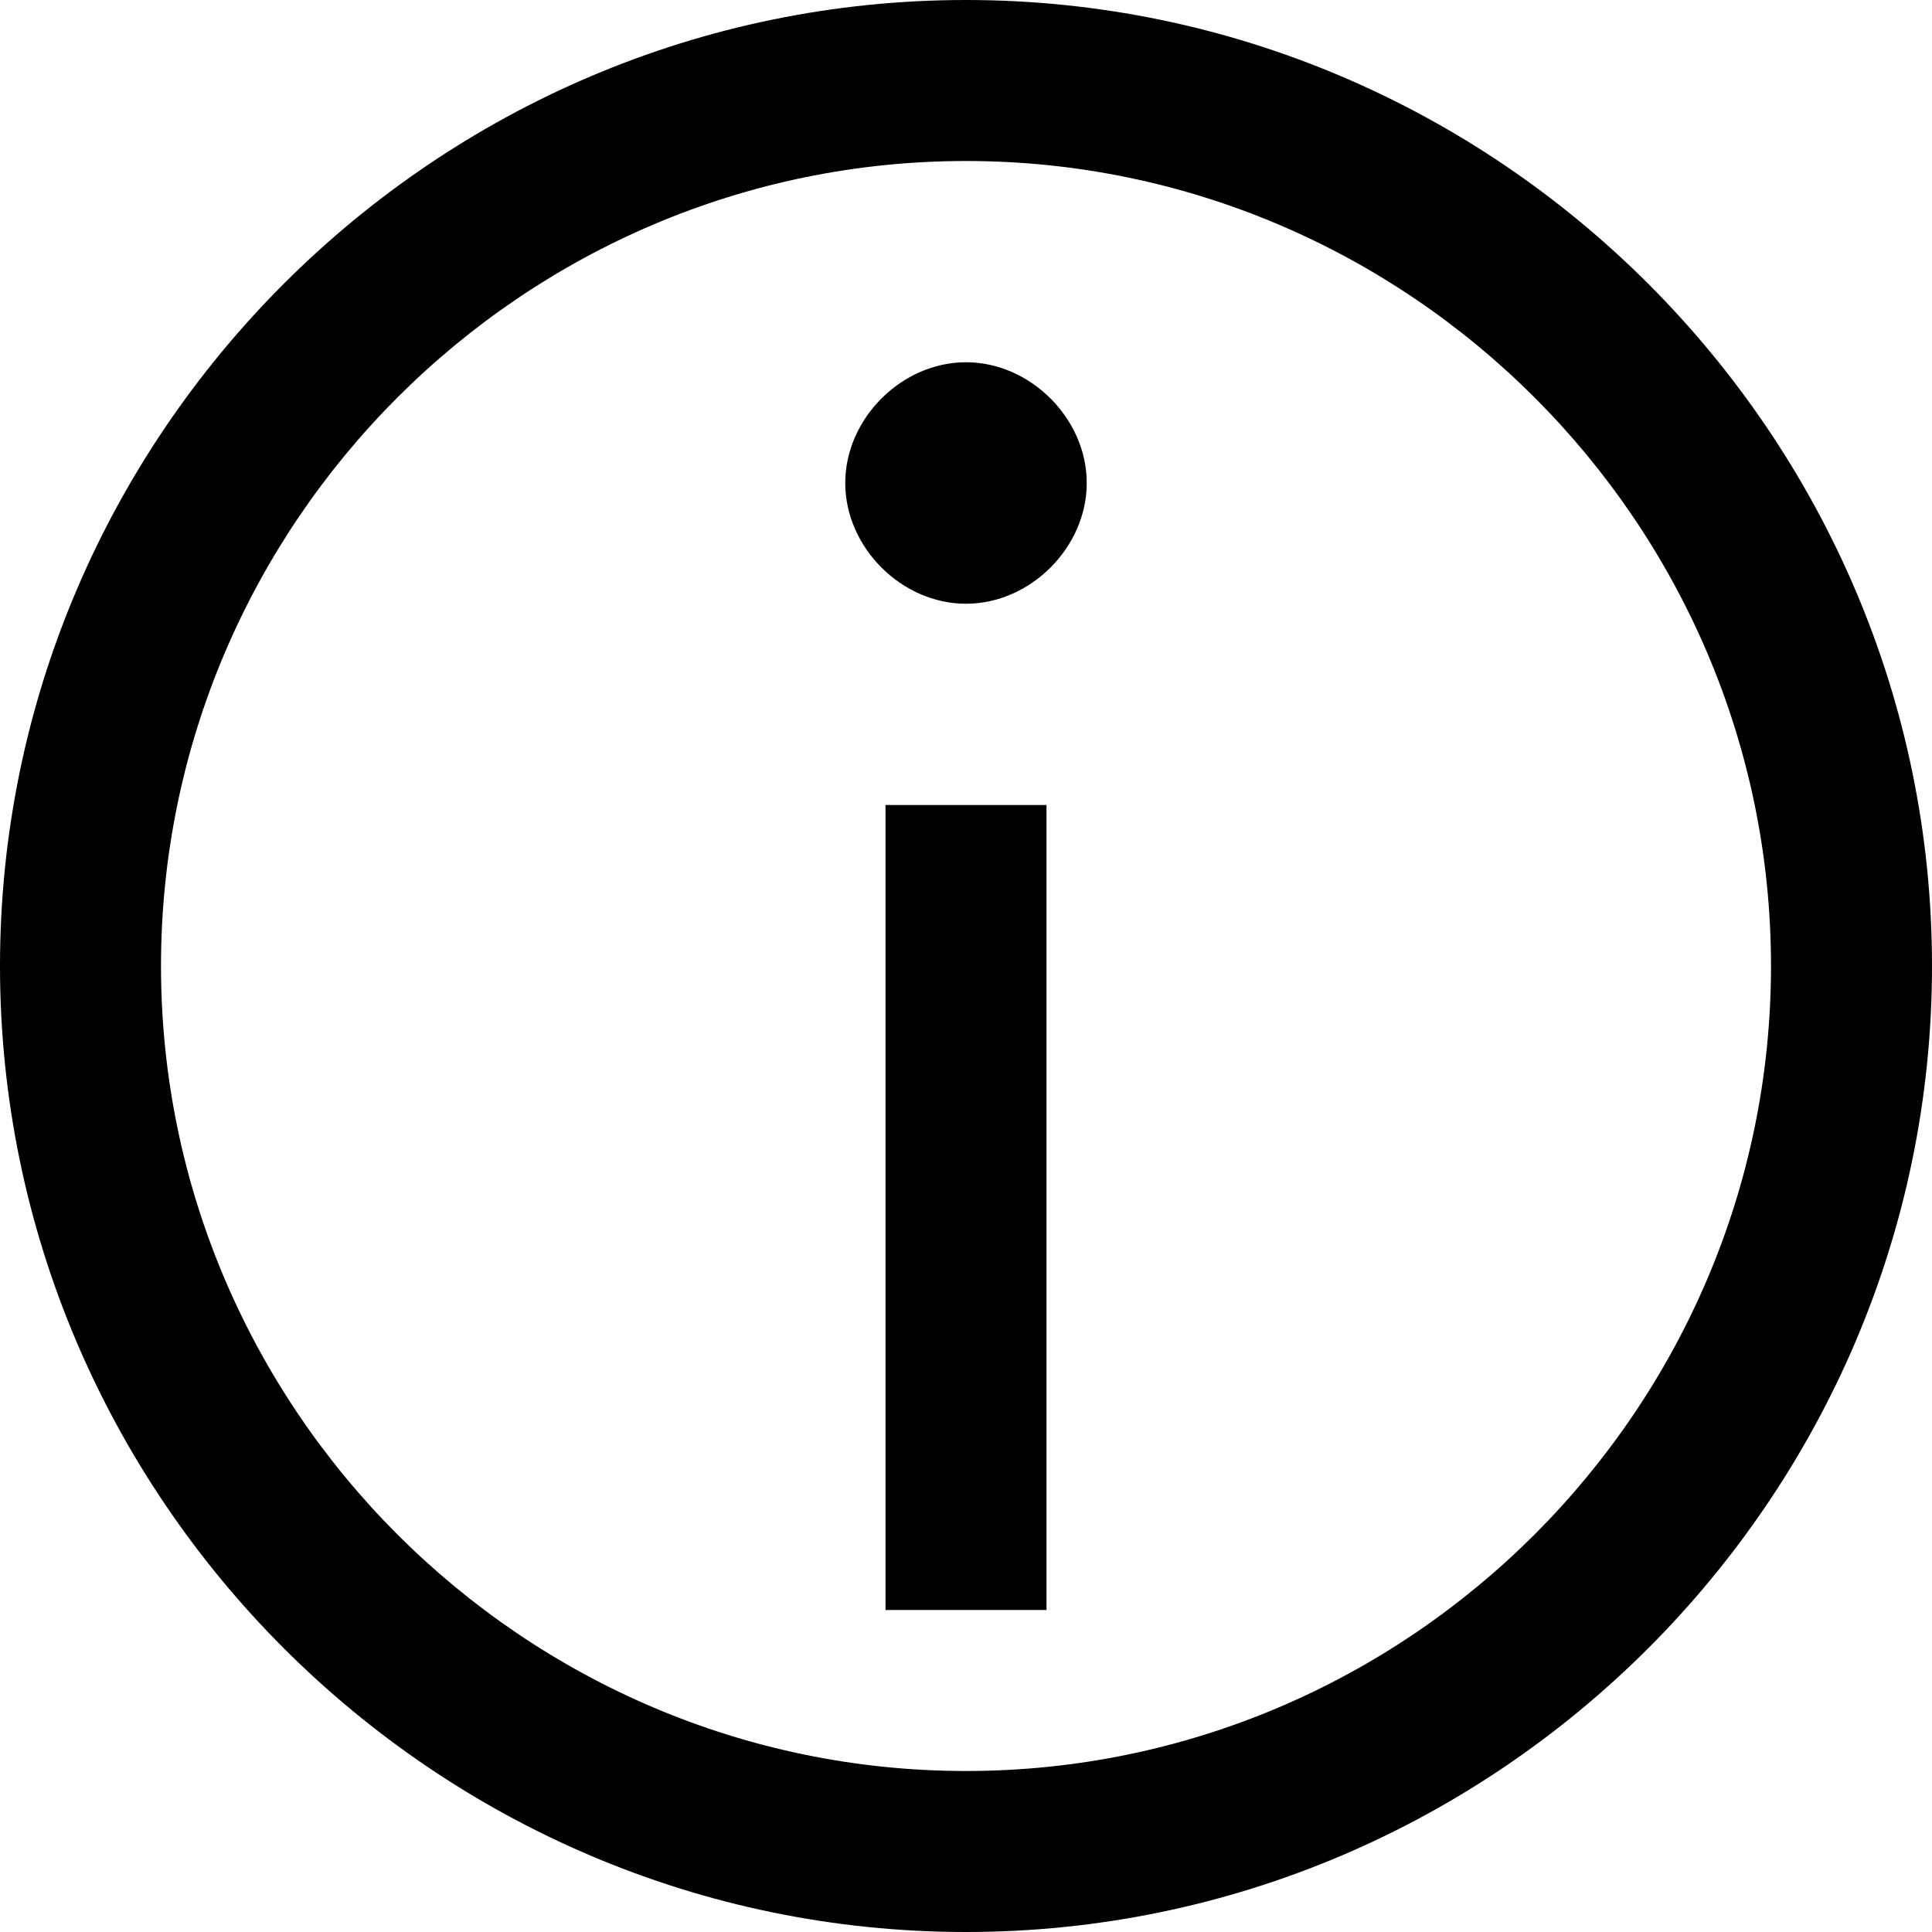 <?xml version="1.0" encoding="utf-8"?>
<!-- Generator: Adobe Illustrator 19.2.1, SVG Export Plug-In . SVG Version: 6.00 Build 0)  -->
<!DOCTYPE svg PUBLIC "-//W3C//DTD SVG 1.1//EN" "http://www.w3.org/Graphics/SVG/1.1/DTD/svg11.dtd">
<svg version="1.1" xmlns="http://www.w3.org/2000/svg" xmlns:xlink="http://www.w3.org/1999/xlink" x="0px" y="0px"
	 viewBox="0 0 24 24" enable-background="new 0 0 24 24" xml:space="preserve">
<g id="Layer_1">
	<path d="M12,4.5c0.8,0,1.5,0.7,1.5,1.5S12.8,7.5,12,7.5S10.5,6.8,10.5,6S11.2,4.5,12,4.5L12,4.5z M13,10h-2v10h2V10z M24,12
		c0-6.6-5.4-12-12-12S0,5.4,0,12s5.4,12,12,12S24,18.6,24,12z M22,12c0,5.5-4.5,10-10,10S2,17.5,2,12S6.5,2,12,2S22,6.5,22,12z"/>
</g>
<g id="Layer_2" display="none">
	<g display="inline">
		<g>
			<path fill="#ED1C24" d="M12,4.5c-0.8,0-1.5,0.7-1.5,1.5s0.7,1.5,1.5,1.5s1.5-0.7,1.5-1.5S12.8,4.5,12,4.5L12,4.5z"/>
		</g>
		<line fill="none" stroke="#ED1C24" stroke-width="2" stroke-miterlimit="10" x1="12" y1="10" x2="12" y2="20"/>
		<circle fill="none" stroke="#ED1C24" stroke-width="2" stroke-miterlimit="10" cx="12" cy="12" r="11"/>
	</g>
</g>
</svg>
